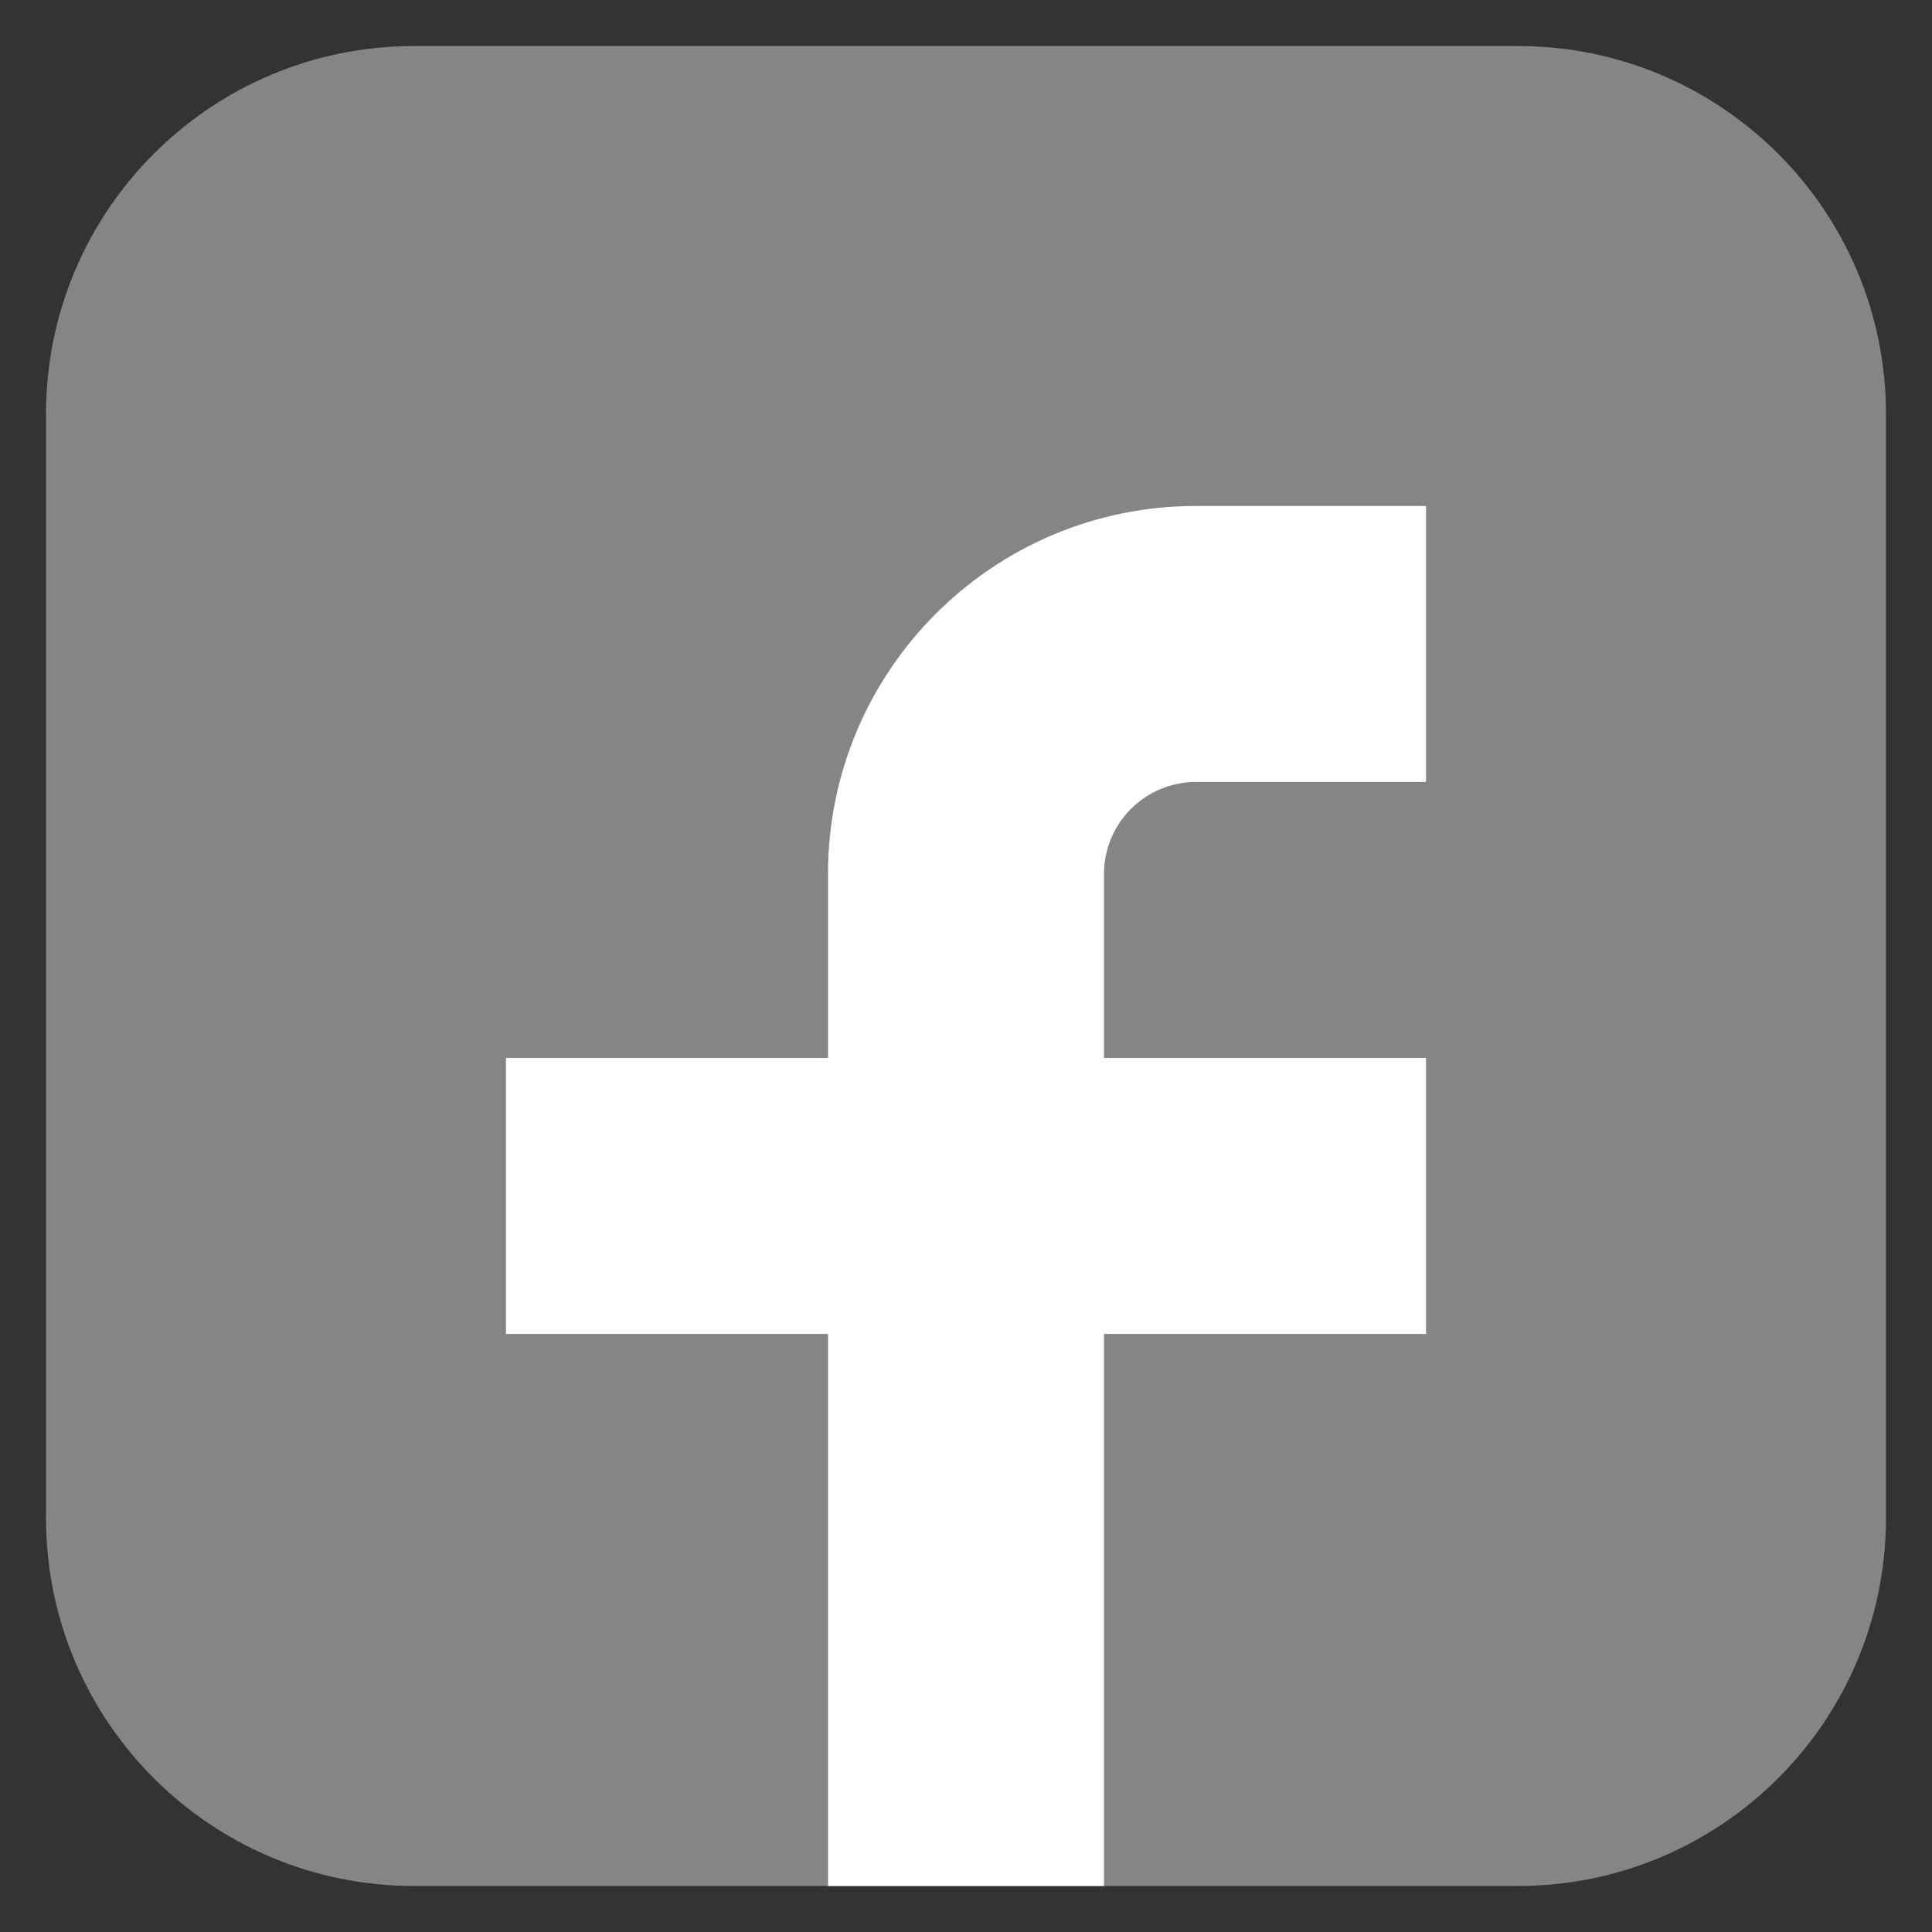 <svg width="28" height="28" viewBox="0 0 28 28" fill="none" xmlns="http://www.w3.org/2000/svg">
<rect x="0" y="0" width="28" height="28" fill="#333333" stroke="none"/>
<path opacity="0.4" d="M22 0.667H6C3.054 0.667 0.667 3.054 0.667 6V22C0.667 24.945 3.054 27.333 6 27.333H22C24.945 27.333 27.333 24.945 27.333 22V6C27.333 3.054 24.945 0.667 22 0.667Z" fill="white"/>
<path d="M20.667 7.333H17.333C14.388 7.333 12 9.721 12 12.666V15.333H7.333V19.333H12V27.333H16V19.333H20.667V15.333H16V12.666C16 11.93 16.597 11.333 17.333 11.333H20.667V7.333Z" fill="white"/>
</svg>
